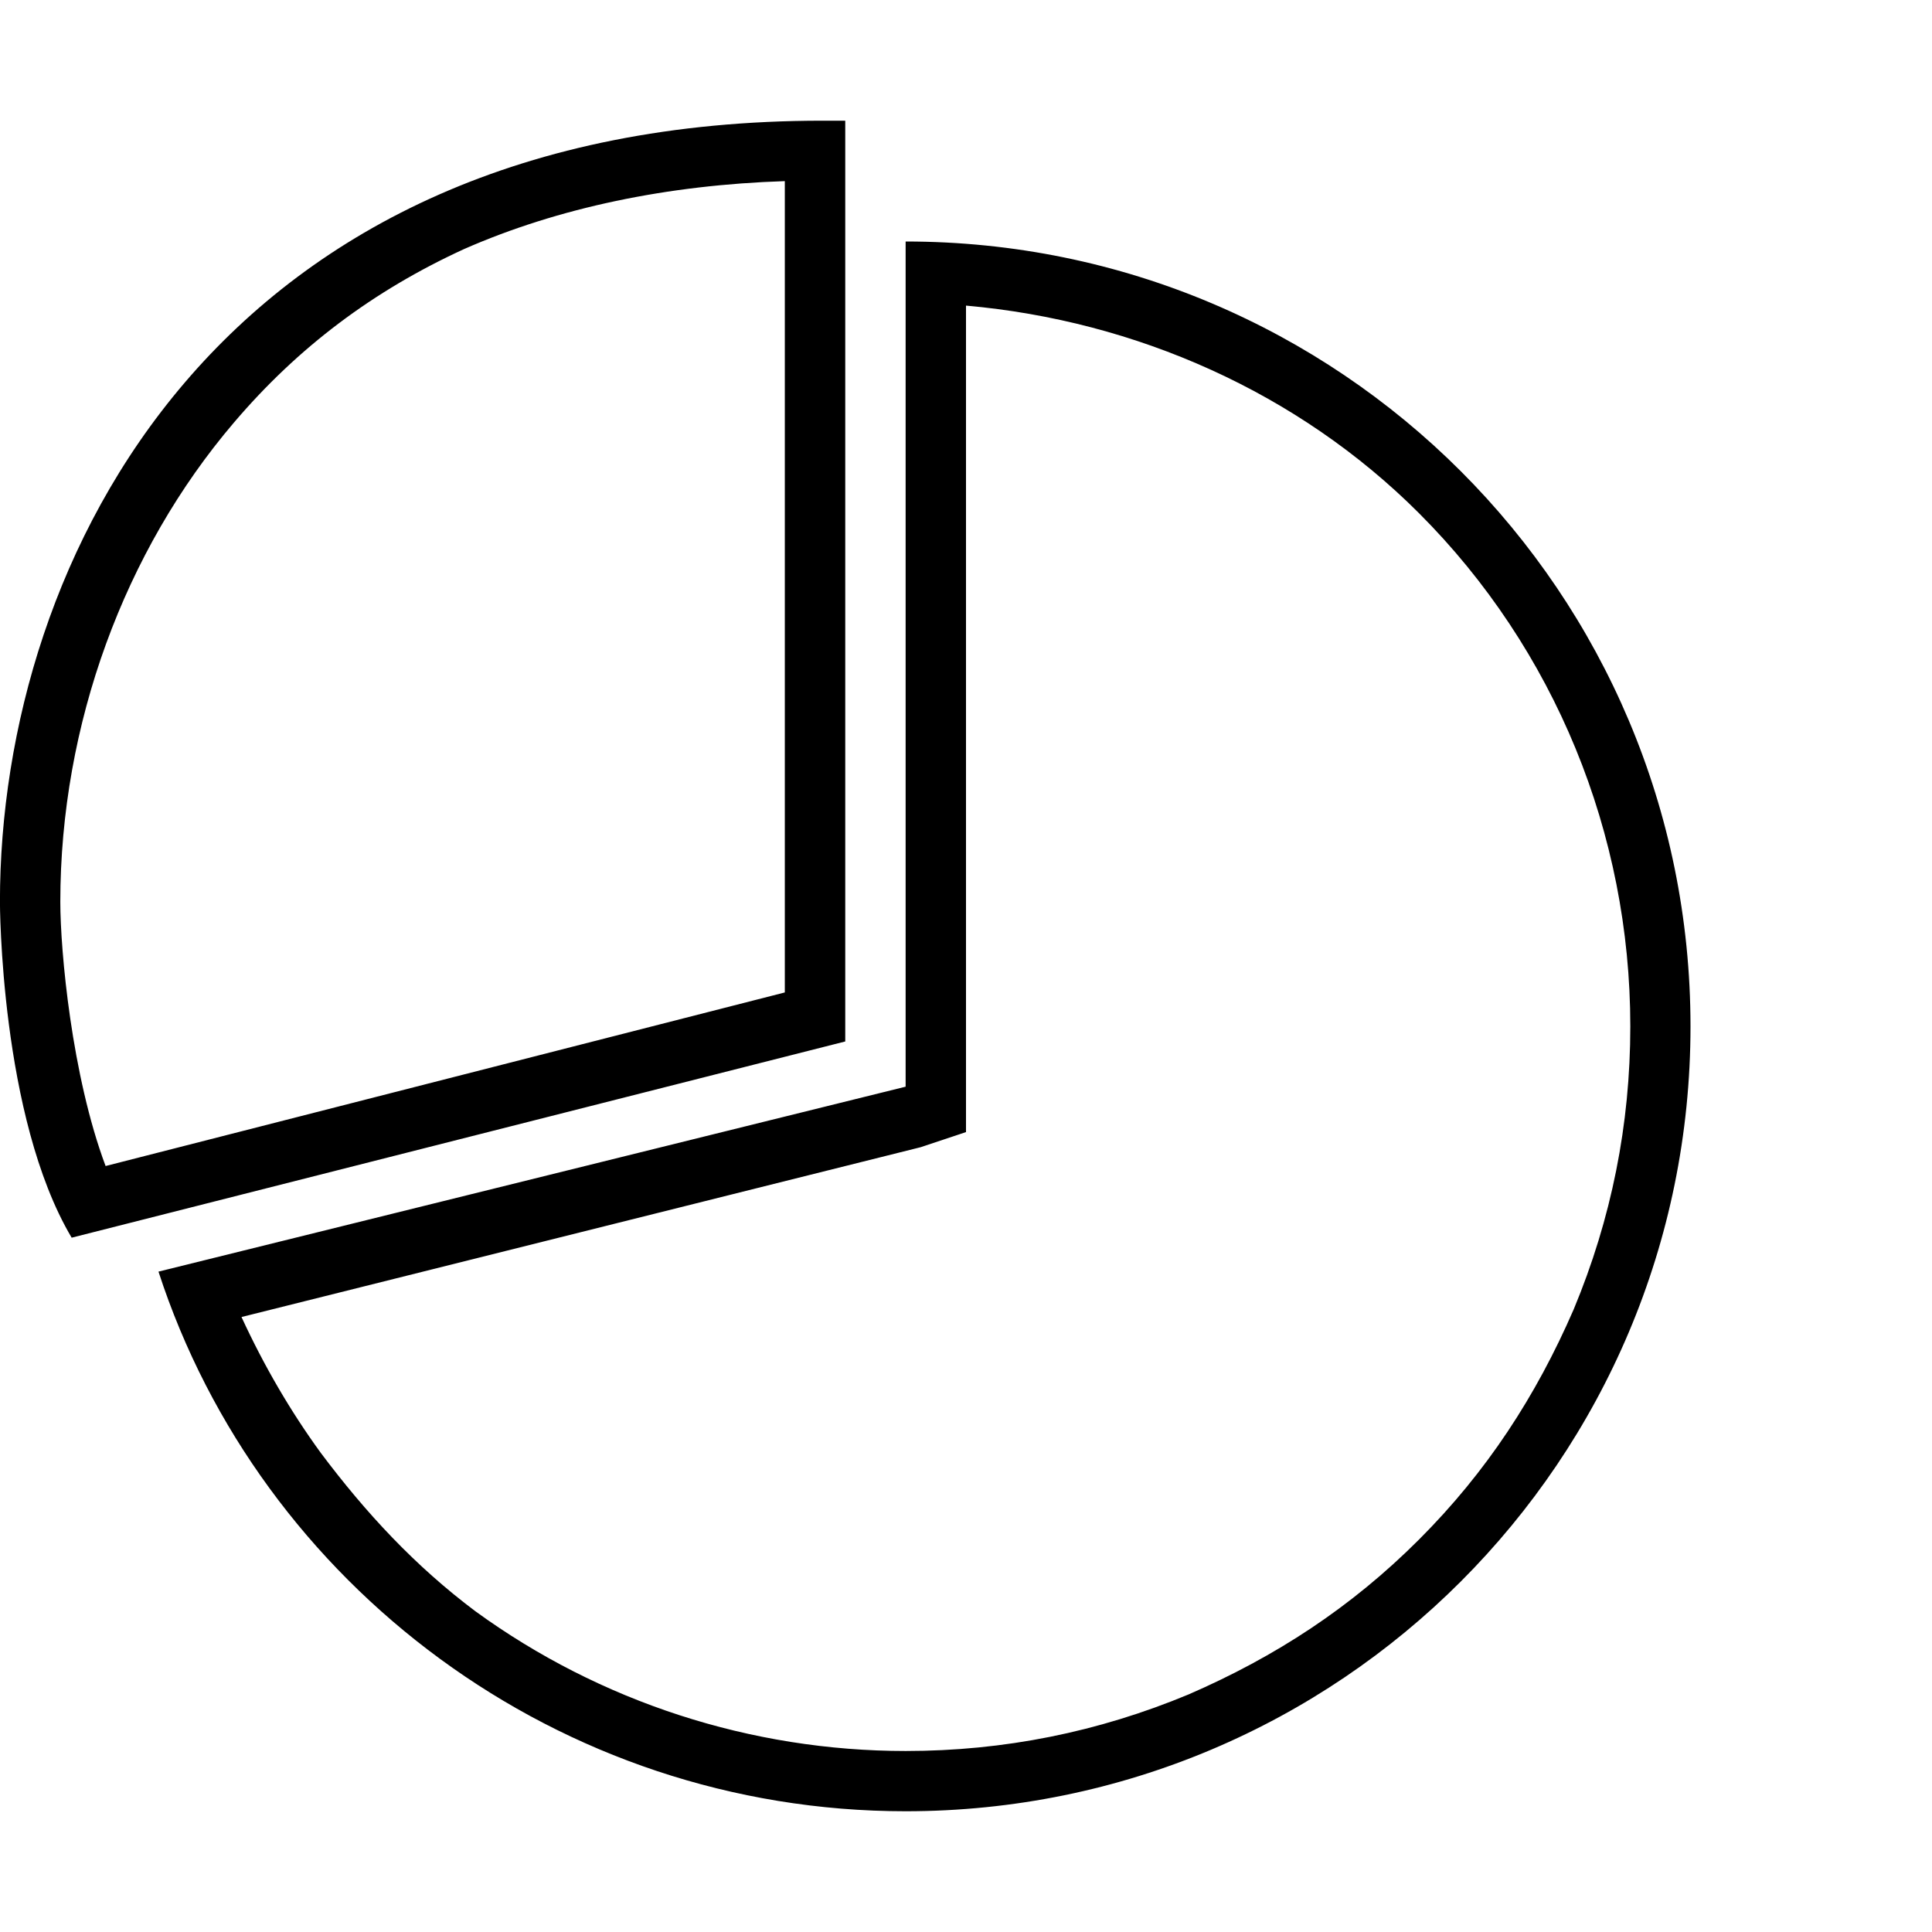 <!-- Generated by IcoMoon.io -->
<svg version="1.1" xmlns="http://www.w3.org/2000/svg" width="32" height="32" viewBox="0 0 32 32">
<title>ion-ios-pie-outline</title>
<path d="M16 5.063v0 13.688l-0.75 0.25-11.25 2.813c0.375 0.813 0.813 1.563 1.313 2.25 0.75 1 1.563 1.875 2.563 2.625 2.063 1.5 4.563 2.313 7.125 2.313 1.625 0 3.188-0.313 4.688-0.938 1.438-0.625 2.688-1.438 3.813-2.563s1.938-2.375 2.563-3.813c0.625-1.5 0.938-3.063 0.938-4.688 0-3.188-1.25-6.25-3.5-8.5-2-2-4.688-3.188-7.5-3.438zM15 4v0c7.188 0 13 5.813 13 13s-5.813 13-13 13c-5.75 0-10.688-3.75-12.375-8.938l12.375-3.063v-14zM13 3c-1.938 0.063-3.75 0.438-5.313 1.125-1.5 0.688-2.75 1.625-3.813 2.875-1.813 2.125-2.875 5-2.875 7.938v0 0c0 0.813 0.188 2.875 0.75 4.375l11.25-2.875v-13.438zM14 2v0 15.25l-12.813 3.25c-1.188-2-1.188-5.563-1.188-5.563 0-5.688 3.625-12.938 13.625-12.938h0.375z"></path>
</svg>

